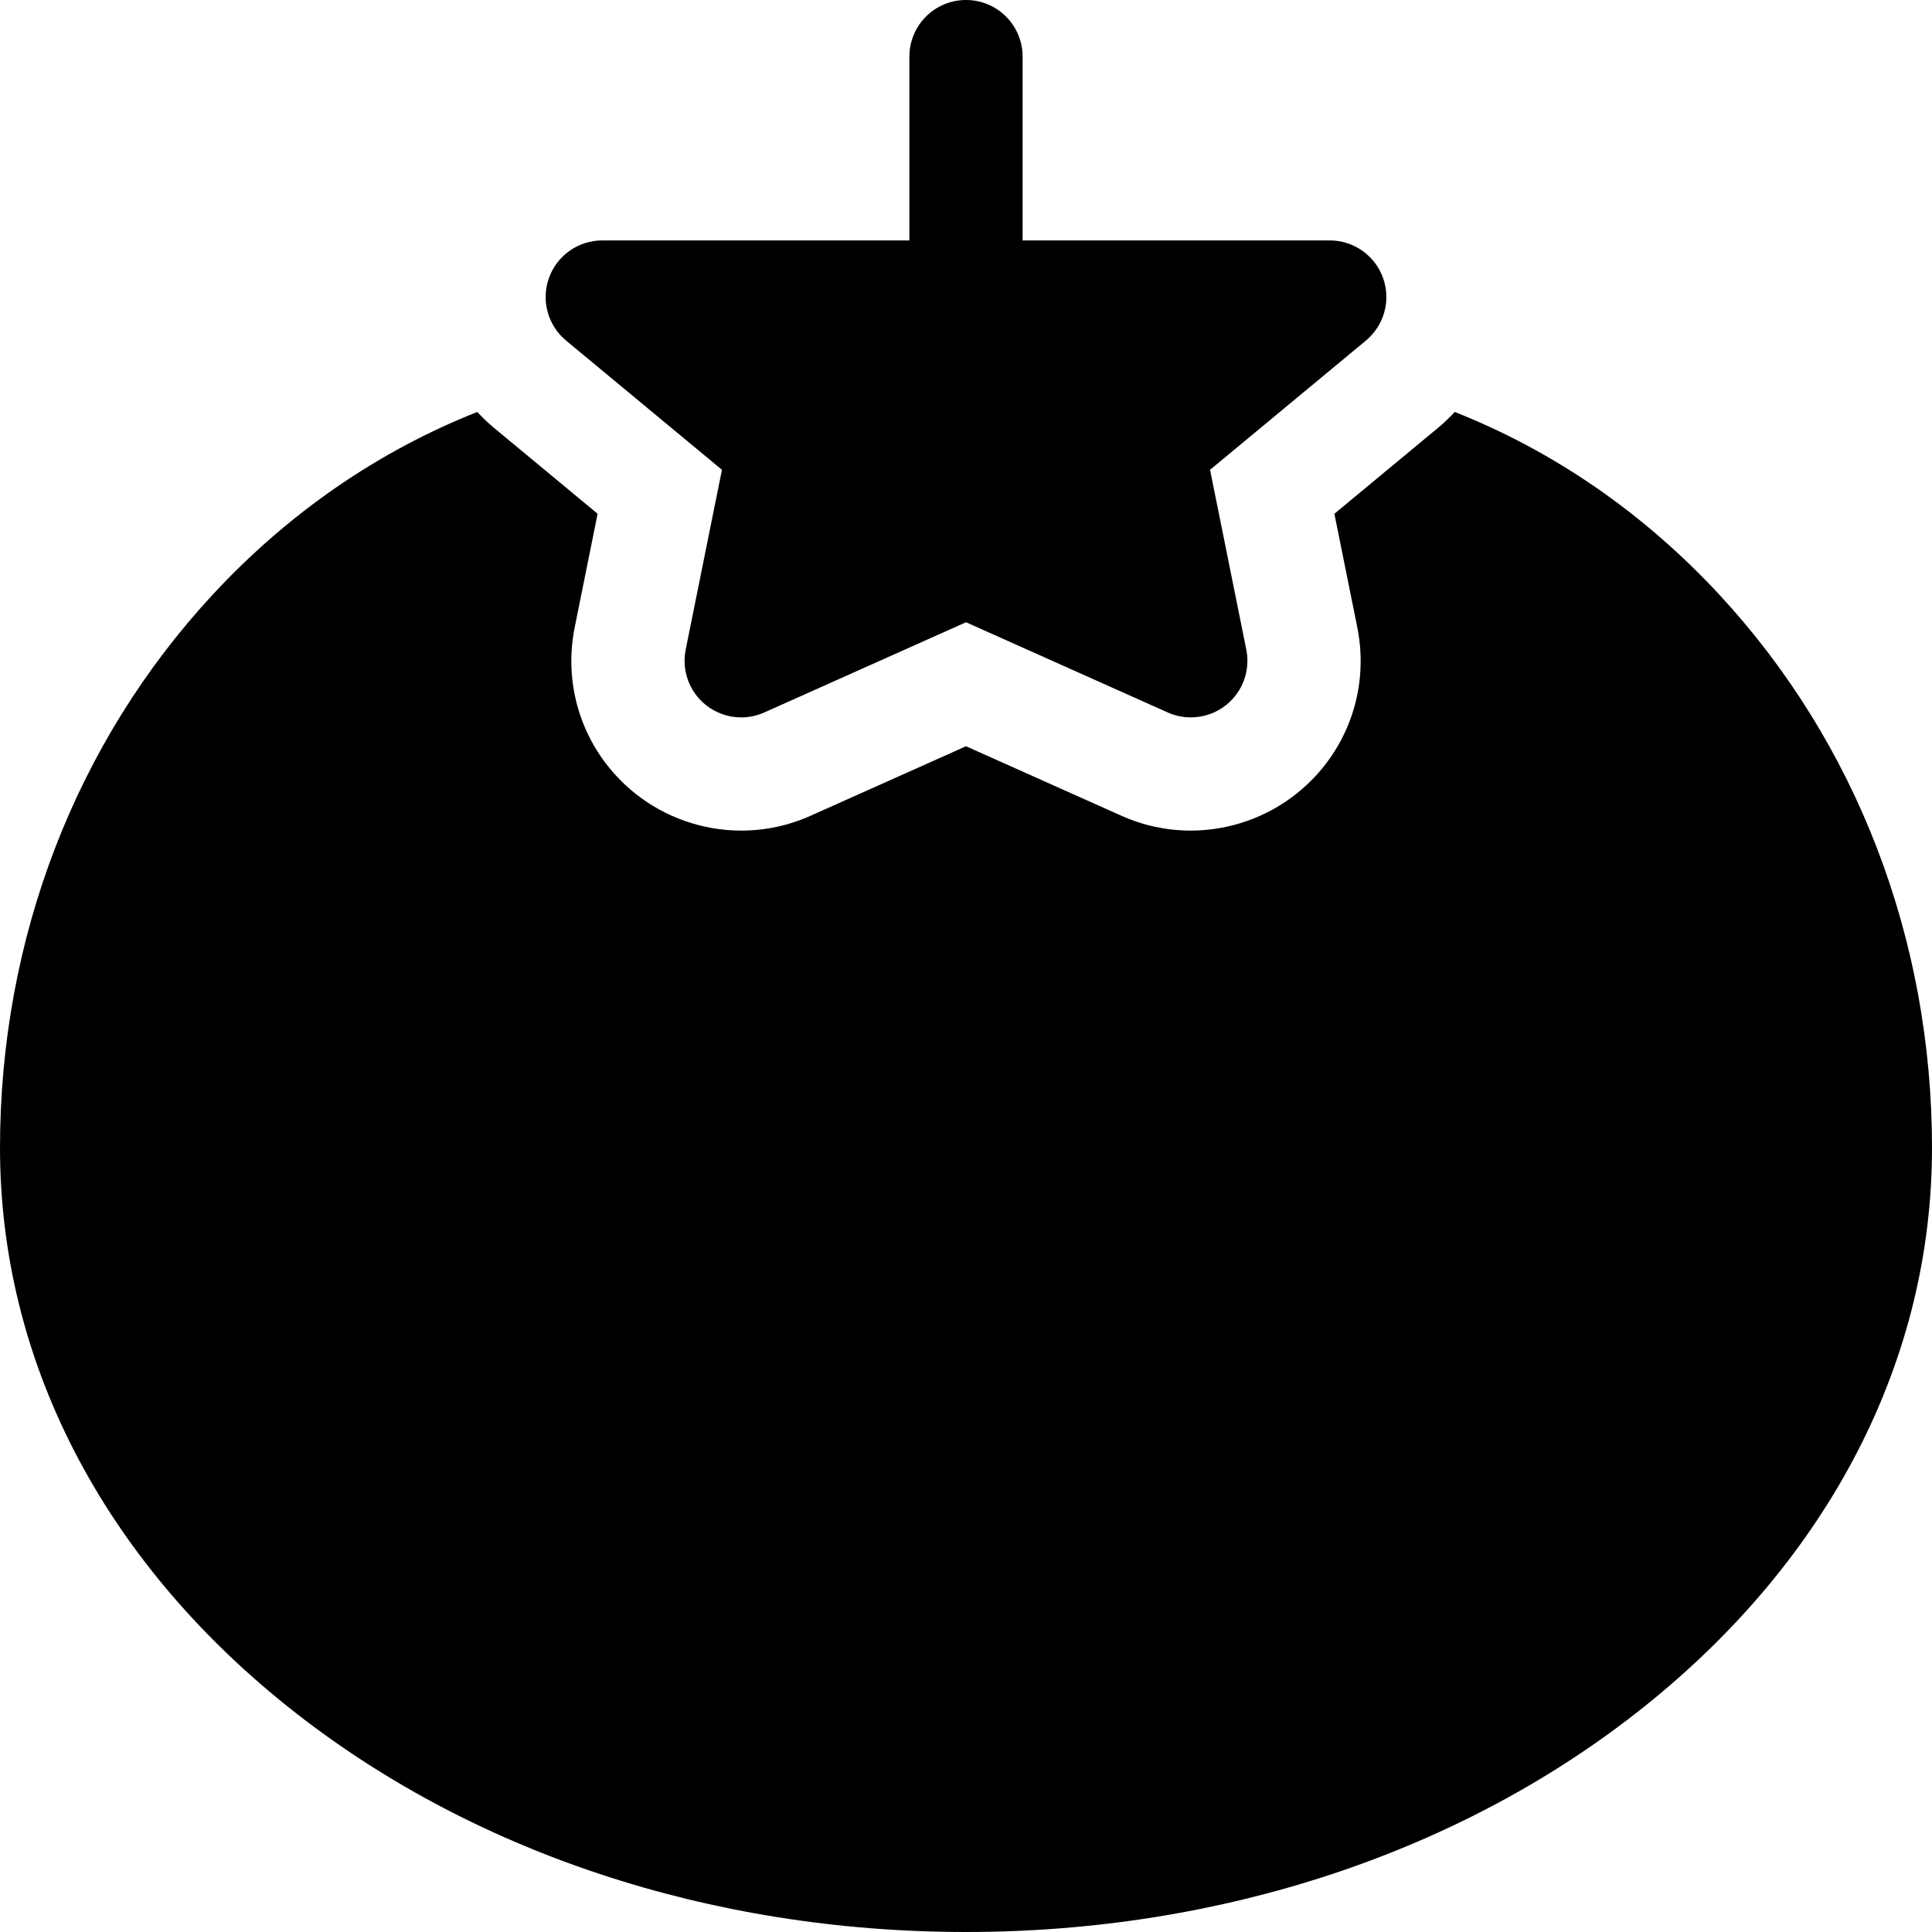 <!-- icon666.com - MILLIONS OF FREE VECTOR ICONS --><svg id="Layer_1" enable-background="new 0 0 512 512" viewBox="0 0 512 512" xmlns="http://www.w3.org/2000/svg"><g><path d="m455.72 157.679c-20.199-21.815-44.111-38.19-70.207-48.507-1.356 1.479-2.816 2.881-4.39 4.185l-27.495 22.798 6.063 30.066c3.346 16.591-2.786 33.464-16.005 44.037-7.947 6.357-17.93 9.858-28.109 9.858-6.375 0-12.558-1.32-18.37-3.922l-41.207-18.428-41.203 18.427c-5.82 2.604-12.003 3.925-18.376 3.925-10.177 0-20.159-3.501-28.109-9.859-13.217-10.571-19.35-27.445-16.004-44.037l6.063-30.067-27.49-22.796c-1.574-1.305-3.035-2.707-4.393-4.186-26.096 10.316-50.008 26.691-70.207 48.507-36.293 39.195-56.281 91.231-56.281 146.52 0 56.147 27.068 108.724 76.217 148.043 48.169 38.535 112.017 59.757 179.783 59.757 67.767 0 131.615-21.222 179.784-59.757 49.149-39.318 76.216-91.894 76.216-148.043 0-55.289-19.987-107.325-56.28-146.521z"></path><path d="m150.027 90.263 41.297 34.243-9.608 47.645c-1.11 5.507.948 11.172 5.335 14.68 2.708 2.166 6.023 3.287 9.37 3.287 2.074 0 4.161-.431 6.123-1.309l53.456-23.907 53.454 23.906c1.962.878 4.048 1.308 6.122 1.308 3.347 0 6.663-1.12 9.371-3.286 4.386-3.508 6.445-9.173 5.335-14.679l-9.606-47.646 41.299-34.243c4.867-4.035 6.681-10.688 4.536-16.636s-7.788-9.911-14.11-9.911h-81.401v-48.715c0-8.284-6.716-15-15-15s-15 6.716-15 15v48.716h-81.398c-6.322 0-11.966 3.964-14.11 9.911s-.332 12.601 4.535 16.636z"></path></g></svg>